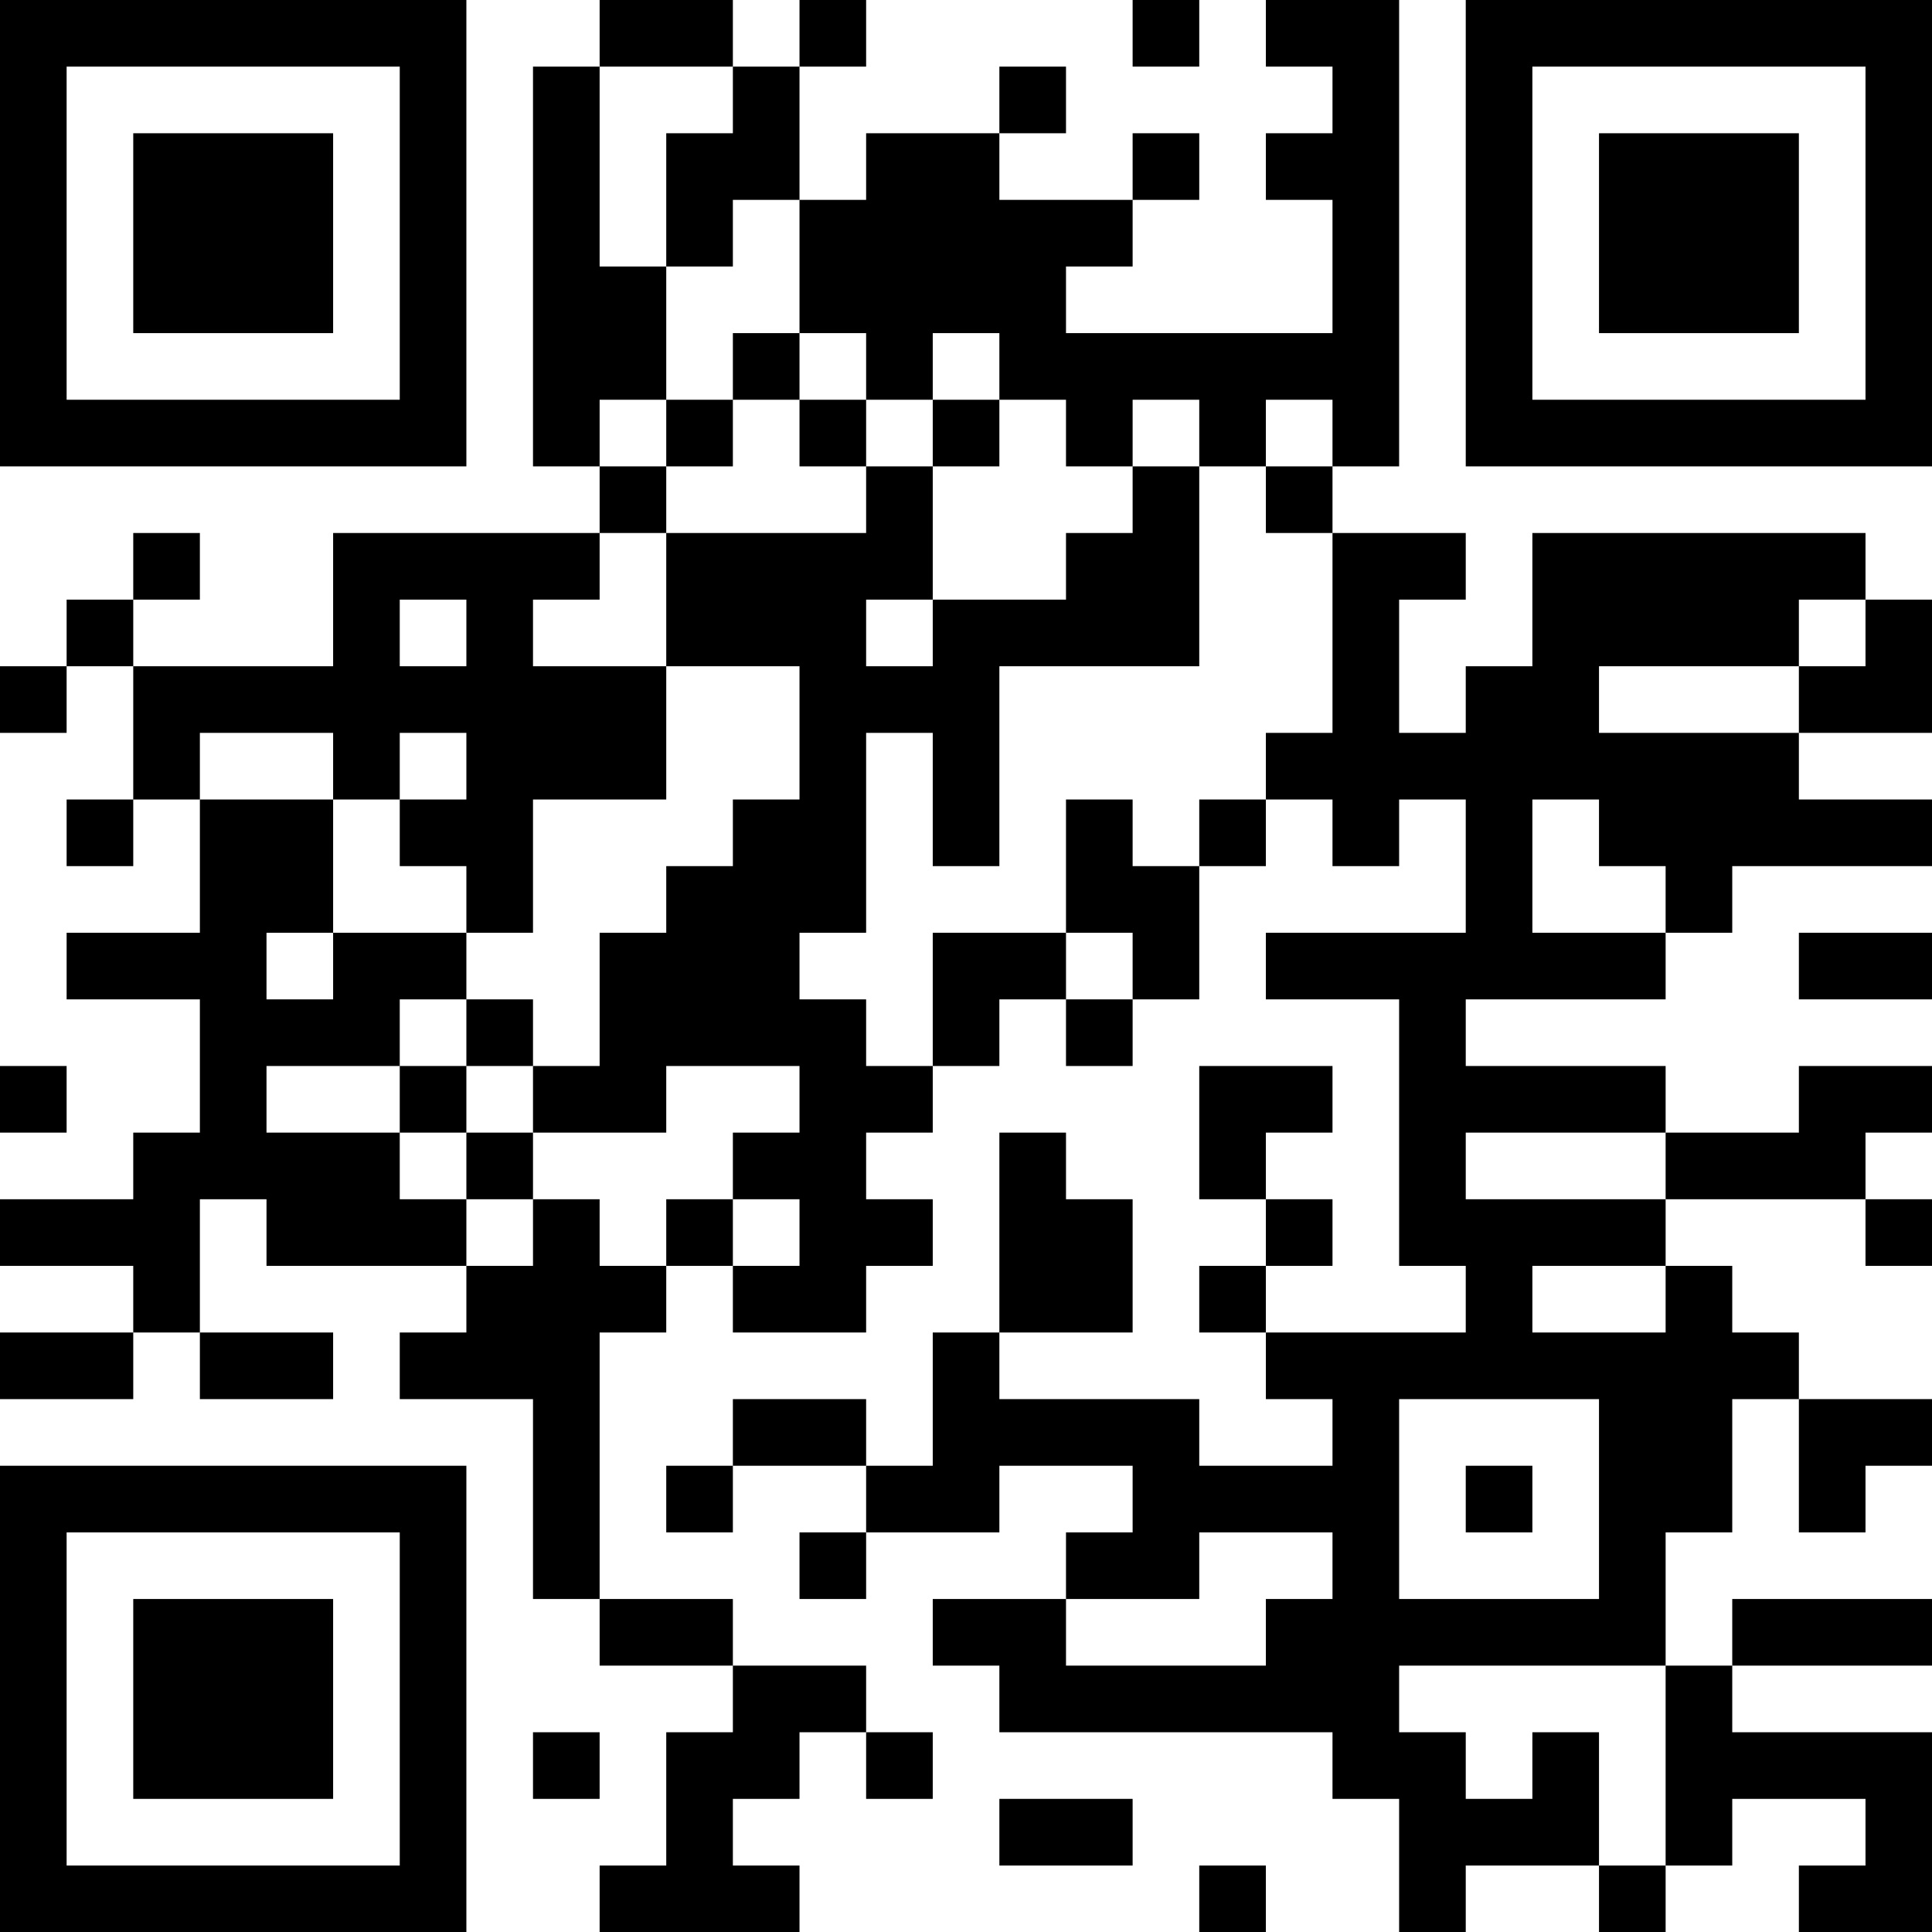 <?xml version="1.0" encoding="UTF-8"?>
<svg xmlns="http://www.w3.org/2000/svg" version="1.1" width="200" height="200" viewBox="0 0 200 200"><rect x="0" y="0" width="200" height="200" fill="#ffffff"/><g transform="scale(6.897)"><g transform="translate(0,0)"><path fill-rule="evenodd" d="M9 0L9 1L8 1L8 7L9 7L9 8L5 8L5 10L2 10L2 9L3 9L3 8L2 8L2 9L1 9L1 10L0 10L0 11L1 11L1 10L2 10L2 12L1 12L1 13L2 13L2 12L3 12L3 14L1 14L1 15L3 15L3 17L2 17L2 18L0 18L0 19L2 19L2 20L0 20L0 21L2 21L2 20L3 20L3 21L5 21L5 20L3 20L3 18L4 18L4 19L7 19L7 20L6 20L6 21L8 21L8 24L9 24L9 25L11 25L11 26L10 26L10 28L9 28L9 29L12 29L12 28L11 28L11 27L12 27L12 26L13 26L13 27L14 27L14 26L13 26L13 25L11 25L11 24L9 24L9 20L10 20L10 19L11 19L11 20L13 20L13 19L14 19L14 18L13 18L13 17L14 17L14 16L15 16L15 15L16 15L16 16L17 16L17 15L18 15L18 13L19 13L19 12L20 12L20 13L21 13L21 12L22 12L22 14L19 14L19 15L21 15L21 19L22 19L22 20L19 20L19 19L20 19L20 18L19 18L19 17L20 17L20 16L18 16L18 18L19 18L19 19L18 19L18 20L19 20L19 21L20 21L20 22L18 22L18 21L15 21L15 20L17 20L17 18L16 18L16 17L15 17L15 20L14 20L14 22L13 22L13 21L11 21L11 22L10 22L10 23L11 23L11 22L13 22L13 23L12 23L12 24L13 24L13 23L15 23L15 22L17 22L17 23L16 23L16 24L14 24L14 25L15 25L15 26L20 26L20 27L21 27L21 29L22 29L22 28L24 28L24 29L25 29L25 28L26 28L26 27L28 27L28 28L27 28L27 29L29 29L29 26L26 26L26 25L29 25L29 24L26 24L26 25L25 25L25 23L26 23L26 21L27 21L27 23L28 23L28 22L29 22L29 21L27 21L27 20L26 20L26 19L25 19L25 18L28 18L28 19L29 19L29 18L28 18L28 17L29 17L29 16L27 16L27 17L25 17L25 16L22 16L22 15L25 15L25 14L26 14L26 13L29 13L29 12L27 12L27 11L29 11L29 9L28 9L28 8L23 8L23 10L22 10L22 11L21 11L21 9L22 9L22 8L20 8L20 7L21 7L21 0L19 0L19 1L20 1L20 2L19 2L19 3L20 3L20 5L16 5L16 4L17 4L17 3L18 3L18 2L17 2L17 3L15 3L15 2L16 2L16 1L15 1L15 2L13 2L13 3L12 3L12 1L13 1L13 0L12 0L12 1L11 1L11 0ZM17 0L17 1L18 1L18 0ZM9 1L9 4L10 4L10 6L9 6L9 7L10 7L10 8L9 8L9 9L8 9L8 10L10 10L10 12L8 12L8 14L7 14L7 13L6 13L6 12L7 12L7 11L6 11L6 12L5 12L5 11L3 11L3 12L5 12L5 14L4 14L4 15L5 15L5 14L7 14L7 15L6 15L6 16L4 16L4 17L6 17L6 18L7 18L7 19L8 19L8 18L9 18L9 19L10 19L10 18L11 18L11 19L12 19L12 18L11 18L11 17L12 17L12 16L10 16L10 17L8 17L8 16L9 16L9 14L10 14L10 13L11 13L11 12L12 12L12 10L10 10L10 8L13 8L13 7L14 7L14 9L13 9L13 10L14 10L14 9L16 9L16 8L17 8L17 7L18 7L18 10L15 10L15 13L14 13L14 11L13 11L13 14L12 14L12 15L13 15L13 16L14 16L14 14L16 14L16 15L17 15L17 14L16 14L16 12L17 12L17 13L18 13L18 12L19 12L19 11L20 11L20 8L19 8L19 7L20 7L20 6L19 6L19 7L18 7L18 6L17 6L17 7L16 7L16 6L15 6L15 5L14 5L14 6L13 6L13 5L12 5L12 3L11 3L11 4L10 4L10 2L11 2L11 1ZM11 5L11 6L10 6L10 7L11 7L11 6L12 6L12 7L13 7L13 6L12 6L12 5ZM14 6L14 7L15 7L15 6ZM6 9L6 10L7 10L7 9ZM27 9L27 10L24 10L24 11L27 11L27 10L28 10L28 9ZM23 12L23 14L25 14L25 13L24 13L24 12ZM27 14L27 15L29 15L29 14ZM7 15L7 16L6 16L6 17L7 17L7 18L8 18L8 17L7 17L7 16L8 16L8 15ZM0 16L0 17L1 17L1 16ZM22 17L22 18L25 18L25 17ZM23 19L23 20L25 20L25 19ZM21 21L21 24L24 24L24 21ZM22 22L22 23L23 23L23 22ZM18 23L18 24L16 24L16 25L19 25L19 24L20 24L20 23ZM21 25L21 26L22 26L22 27L23 27L23 26L24 26L24 28L25 28L25 25ZM8 26L8 27L9 27L9 26ZM15 27L15 28L17 28L17 27ZM18 28L18 29L19 29L19 28ZM0 0L0 7L7 7L7 0ZM1 1L1 6L6 6L6 1ZM2 2L2 5L5 5L5 2ZM22 0L22 7L29 7L29 0ZM23 1L23 6L28 6L28 1ZM24 2L24 5L27 5L27 2ZM0 22L0 29L7 29L7 22ZM1 23L1 28L6 28L6 23ZM2 24L2 27L5 27L5 24Z" fill="#000000"/></g></g></svg>
